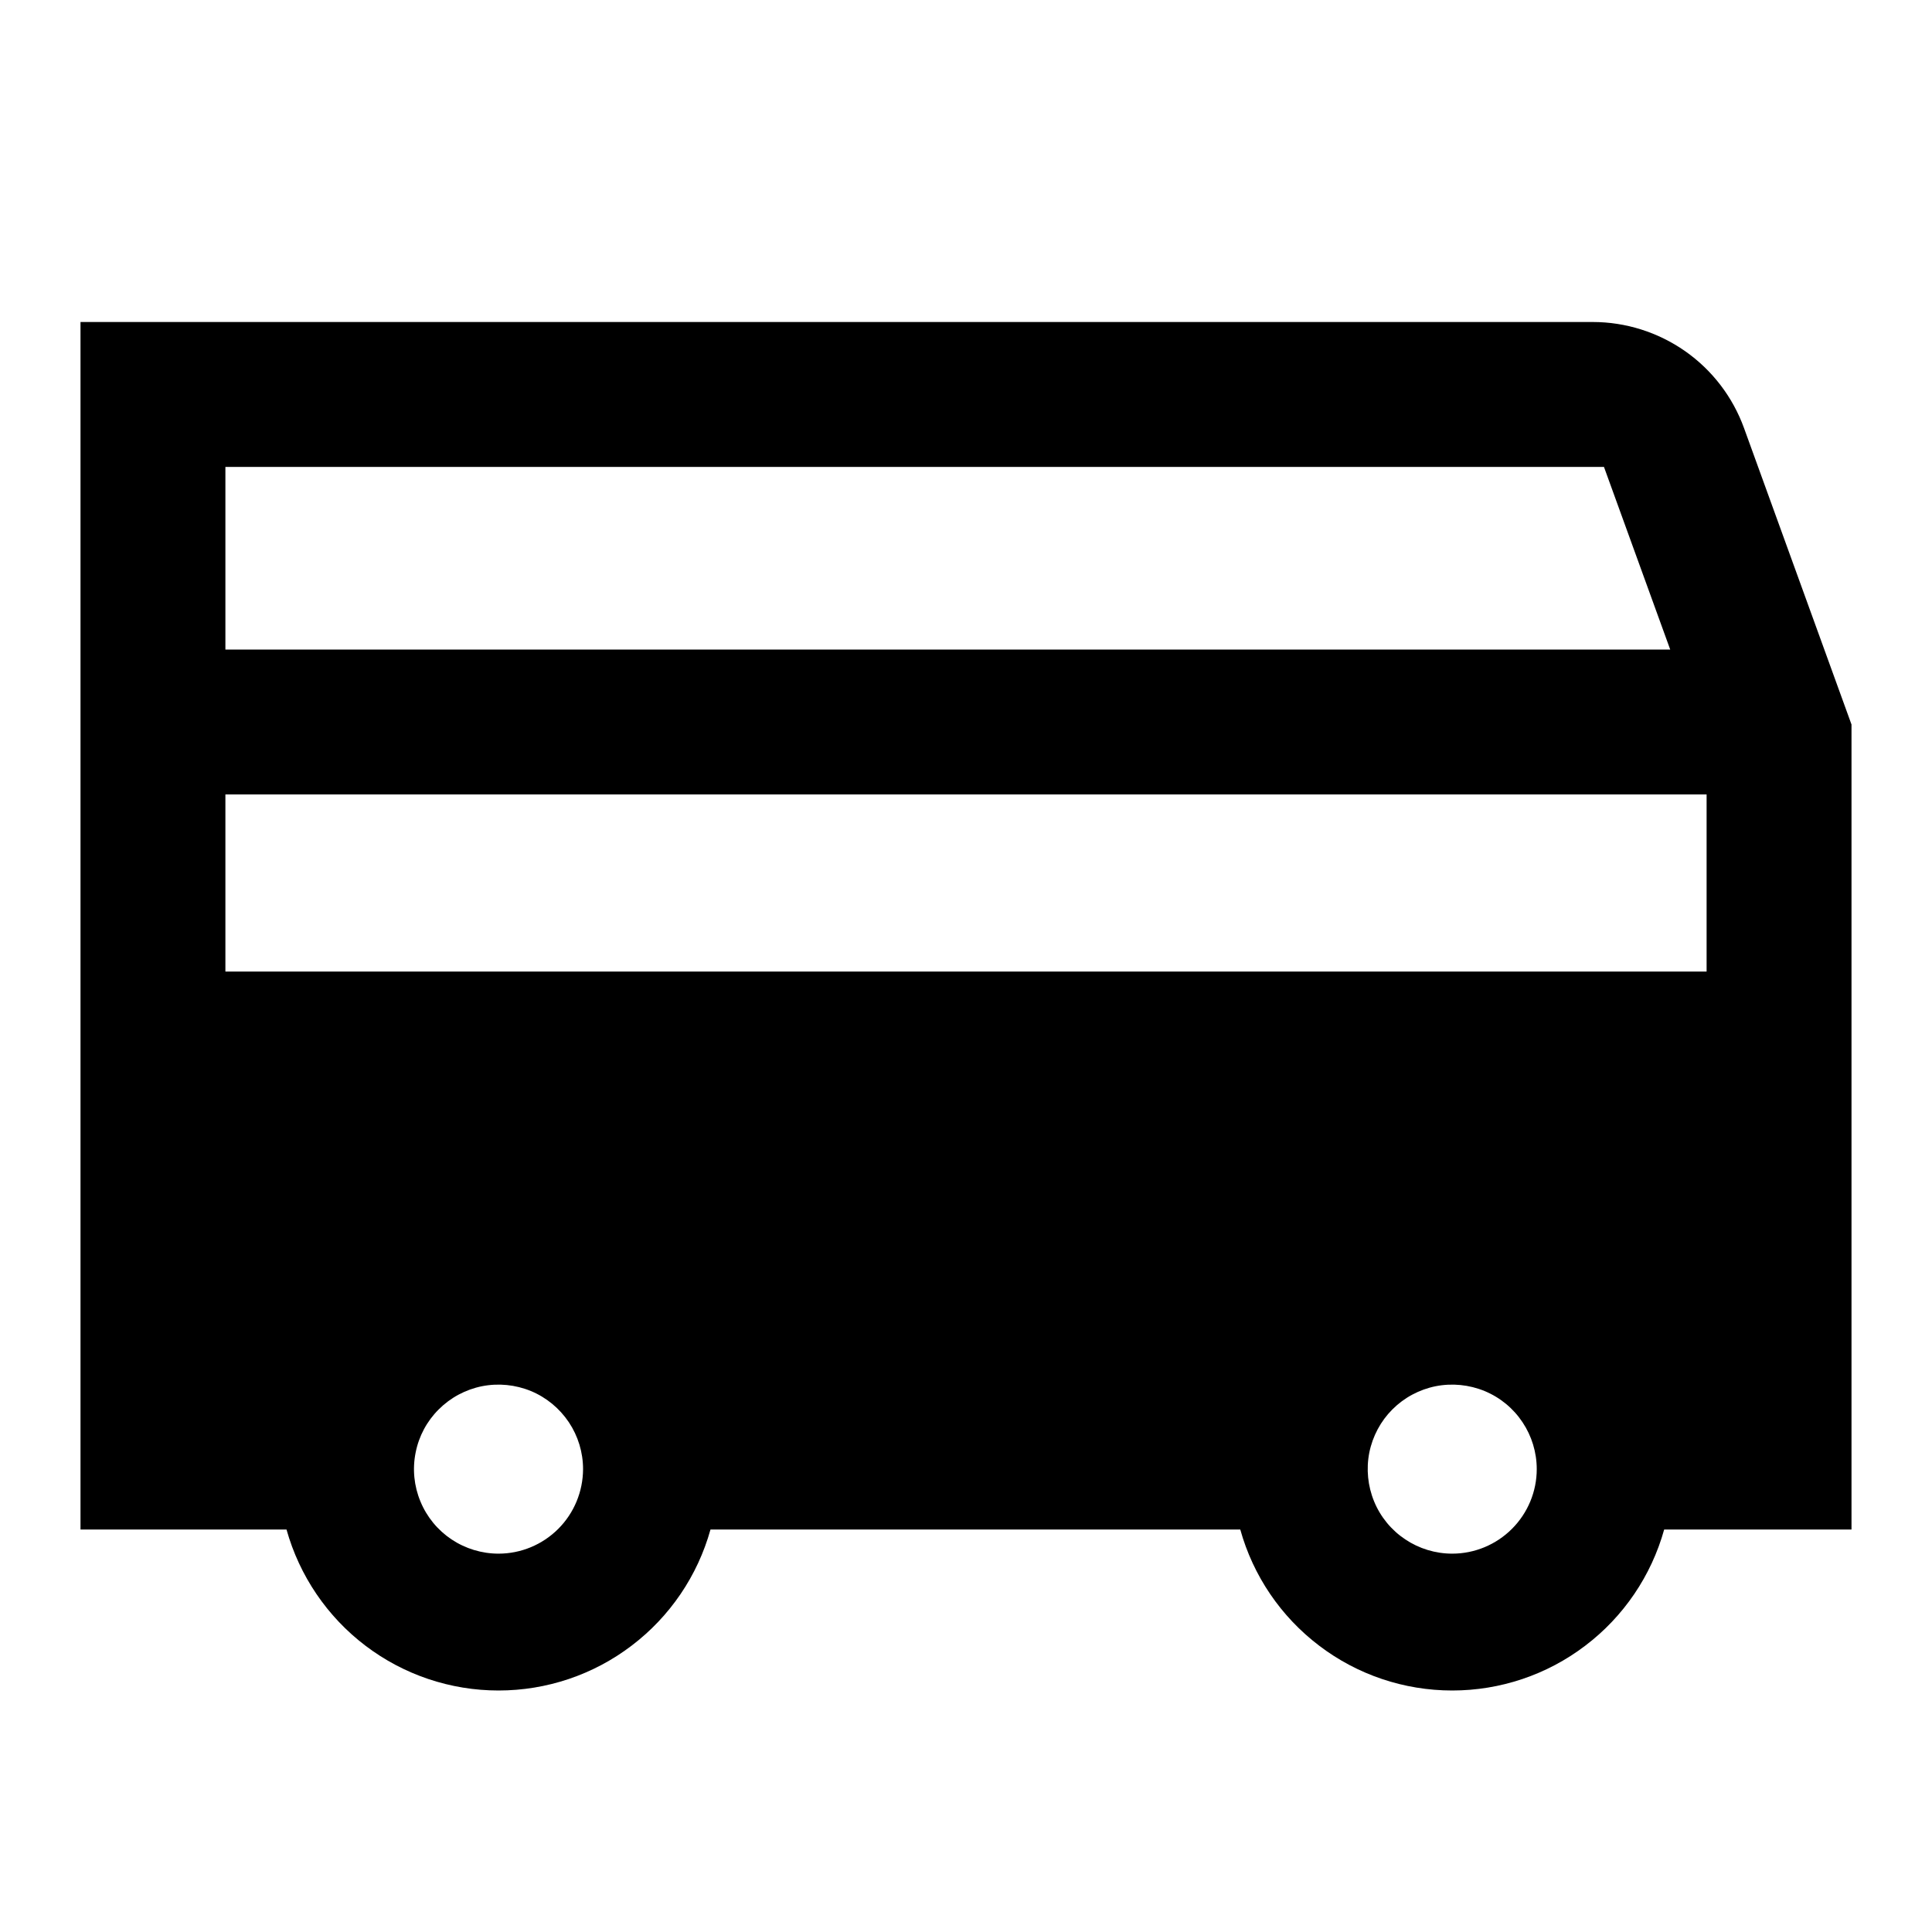 <svg width="24" height="24" viewBox="0 0 24 24" fill="none" xmlns="http://www.w3.org/2000/svg">
<path d="M23 9L21.665 5.318C21.525 4.932 21.27 4.598 20.933 4.362C20.597 4.127 20.196 4 19.785 4H1V19H3.559C3.72 19.575 4.064 20.082 4.539 20.443C5.015 20.805 5.596 21 6.193 21C6.79 21 7.371 20.805 7.846 20.443C8.322 20.082 8.666 19.575 8.826 19H15.407C15.567 19.575 15.911 20.082 16.387 20.443C16.862 20.805 17.443 21 18.04 21C18.637 21 19.218 20.805 19.693 20.443C20.169 20.082 20.513 19.575 20.673 19H23V9ZM2.8 5.8H19.925L20.748 8.069H2.8V5.8ZM6.193 19.3C5.985 19.3 5.782 19.238 5.609 19.123C5.437 19.008 5.302 18.844 5.223 18.652C5.143 18.46 5.122 18.249 5.163 18.045C5.203 17.841 5.303 17.654 5.45 17.508C5.597 17.361 5.784 17.261 5.988 17.22C6.192 17.18 6.403 17.201 6.595 17.28C6.786 17.359 6.95 17.494 7.066 17.667C7.181 17.839 7.243 18.042 7.243 18.25C7.242 18.528 7.132 18.795 6.935 18.992C6.738 19.189 6.471 19.3 6.193 19.3ZM18.04 19.3C17.832 19.3 17.629 19.238 17.457 19.123C17.284 19.008 17.149 18.844 17.07 18.652C16.991 18.46 16.97 18.249 17.01 18.045C17.051 17.841 17.151 17.654 17.297 17.508C17.444 17.361 17.631 17.261 17.835 17.22C18.039 17.18 18.25 17.201 18.442 17.28C18.634 17.359 18.798 17.494 18.913 17.667C19.028 17.839 19.09 18.042 19.09 18.25C19.09 18.528 18.979 18.795 18.782 18.992C18.585 19.189 18.318 19.3 18.04 19.3ZM21.2 12.069H2.8V9.869H21.2V12.069Z" fill="black"/>
</svg>
